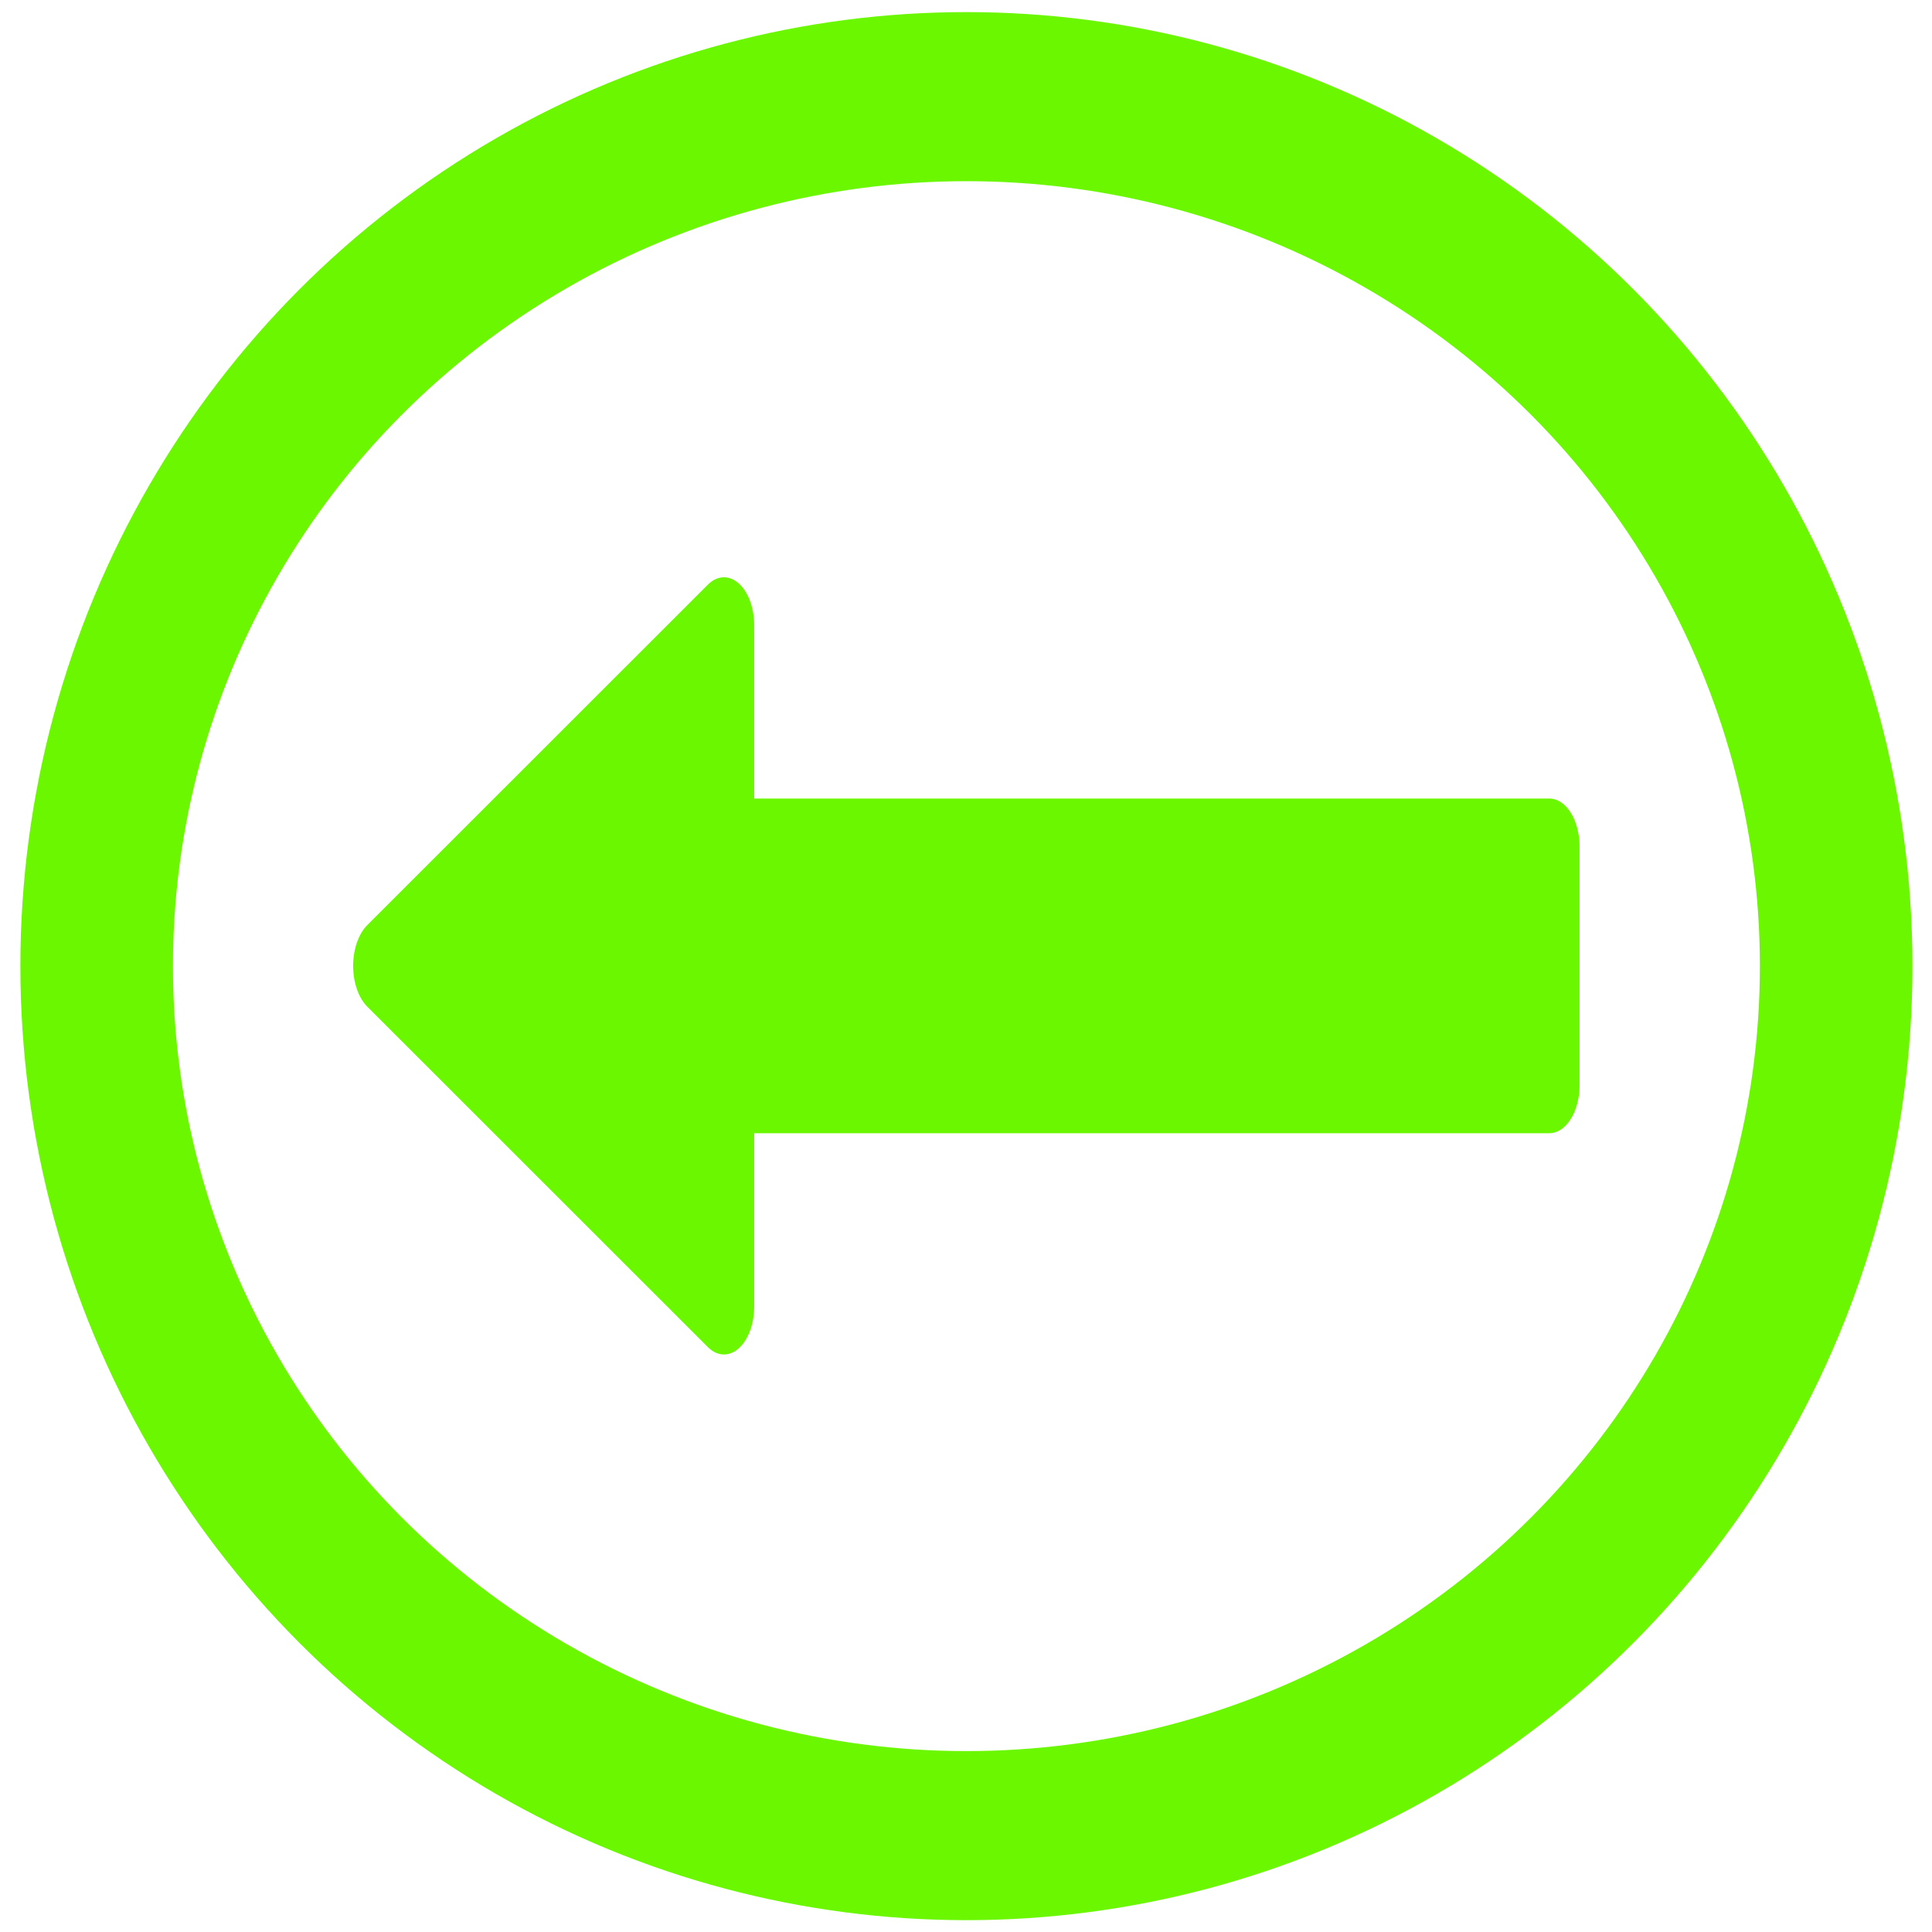 <?xml version="1.0" encoding="UTF-8" standalone="no"?>
<!DOCTYPE svg PUBLIC "-//W3C//DTD SVG 1.1//EN" "http://www.w3.org/Graphics/SVG/1.1/DTD/svg11.dtd">
<svg width="100%" height="100%" viewBox="0 0 192 192" version="1.1" xmlns="http://www.w3.org/2000/svg" xmlns:xlink="http://www.w3.org/1999/xlink" xml:space="preserve" style="fill-rule:evenodd;clip-rule:evenodd;stroke-linecap:round;stroke-linejoin:round;stroke-miterlimit:1.5;">
    <g transform="matrix(0.24,0,0,0.24,0,0)">
        <g transform="matrix(0.97,0,0,1.075,-15.678,-99.906)">
            <ellipse cx="428.712" cy="465.08" rx="371.288" ry="334.92" style="fill:rgb(106,247,0);fill-opacity:0;stroke:rgb(106,247,0);stroke-width:65.13px;"/>
        </g>
        <g transform="matrix(1.042,0,0,1.66,-8.47,-276.433)">
            <path d="M295.816,437.178L295.816,492.368L160.491,407.46L295.816,322.552L295.816,377.742L623.804,377.742L623.804,437.178L295.816,437.178Z" style="fill:rgb(106,247,0);stroke:rgb(106,247,0);stroke-width:24.05px;"/>
        </g>
    </g>
</svg>
